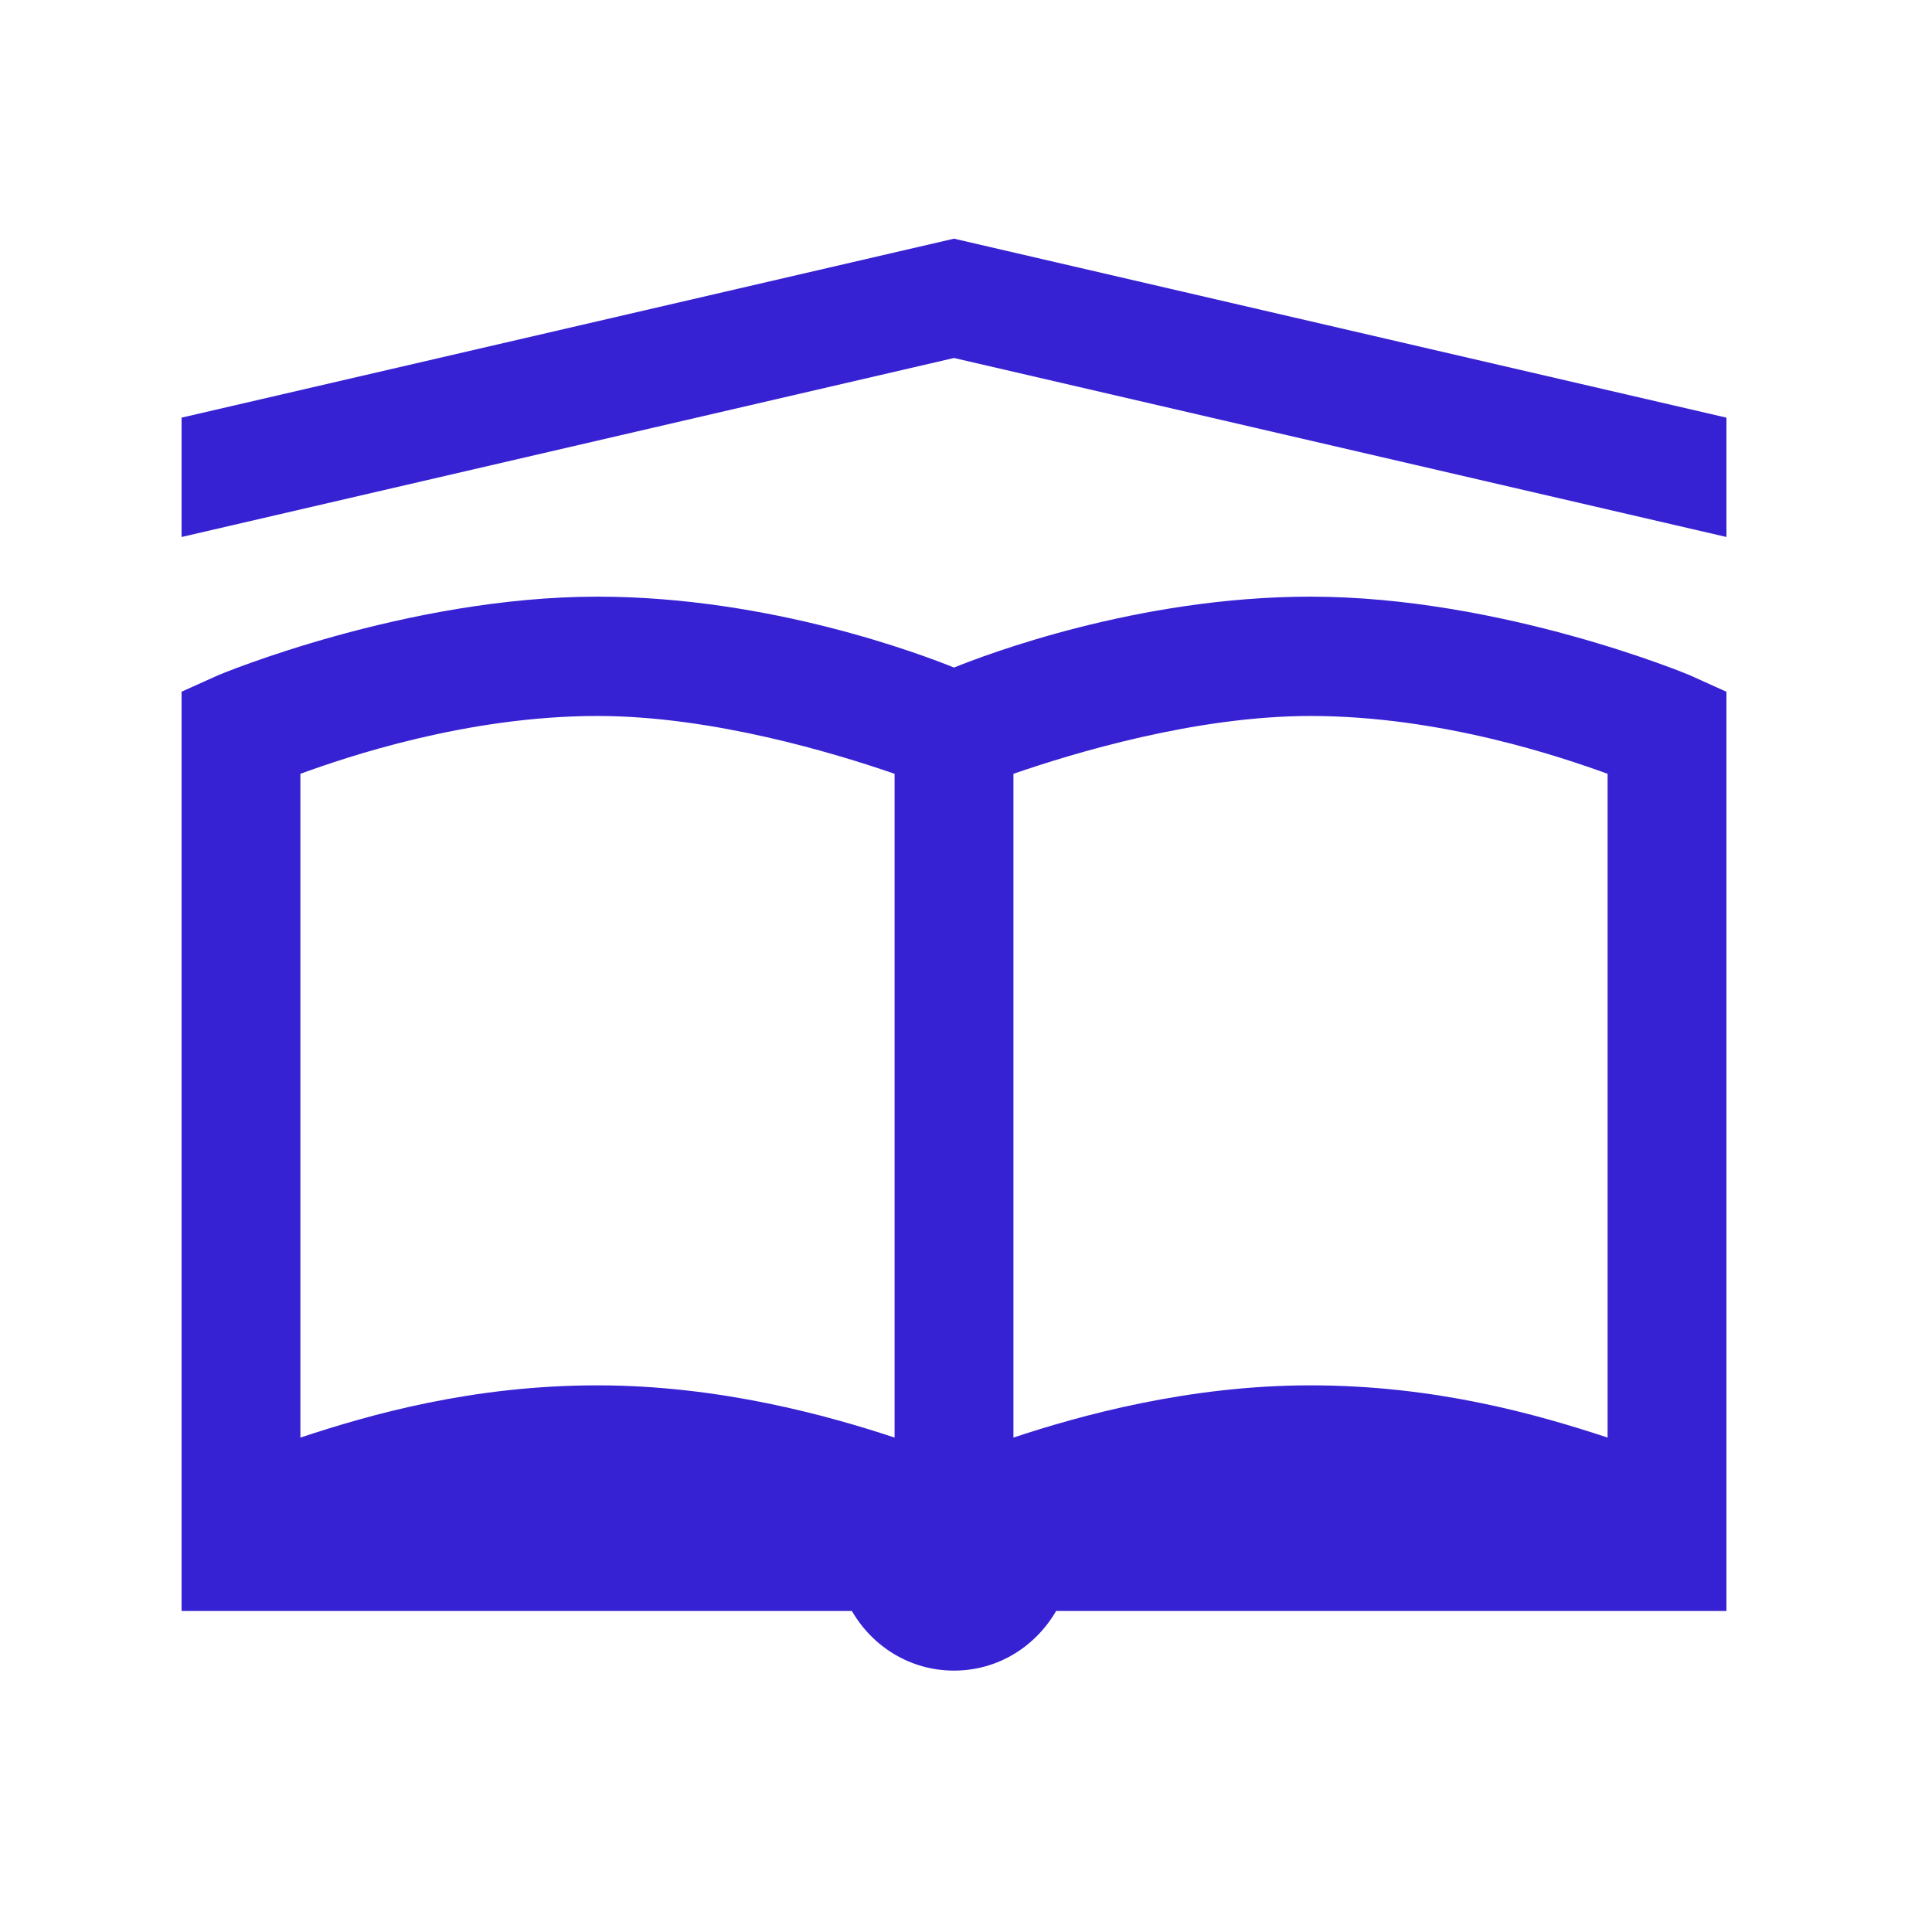 <svg width="58" height="58" viewBox="0 0 58 58" fill="none" xmlns="http://www.w3.org/2000/svg">
<path d="M28.64 7.165L5.451 12.538V16.121L28.64 10.747L51.829 16.121V12.538L28.64 7.165ZM17.937 17.912C12.181 17.912 6.565 20.264 6.565 20.264L5.451 20.765V48.362H25.573C26.194 49.433 27.322 50.153 28.64 50.153C29.956 50.153 31.085 49.433 31.706 48.362H51.829V20.767L50.714 20.264C50.714 20.264 45.099 17.912 39.342 17.912C34.137 17.912 29.567 19.667 28.64 20.04C27.712 19.667 23.142 17.912 17.937 17.912ZM17.937 21.494C21.387 21.494 25.072 22.614 26.856 23.23V43.157C24.871 42.499 21.61 41.589 17.937 41.589C14.188 41.589 11.136 42.456 9.018 43.157V23.23C10.392 22.73 14.013 21.494 17.937 21.494ZM39.342 21.494C43.267 21.494 46.888 22.732 48.261 23.23V43.157C46.142 42.458 43.092 41.589 39.342 41.589C35.67 41.589 32.409 42.499 30.424 43.157V23.23C32.207 22.614 35.893 21.494 39.342 21.494Z" fill="#3722D3"/>
</svg>
